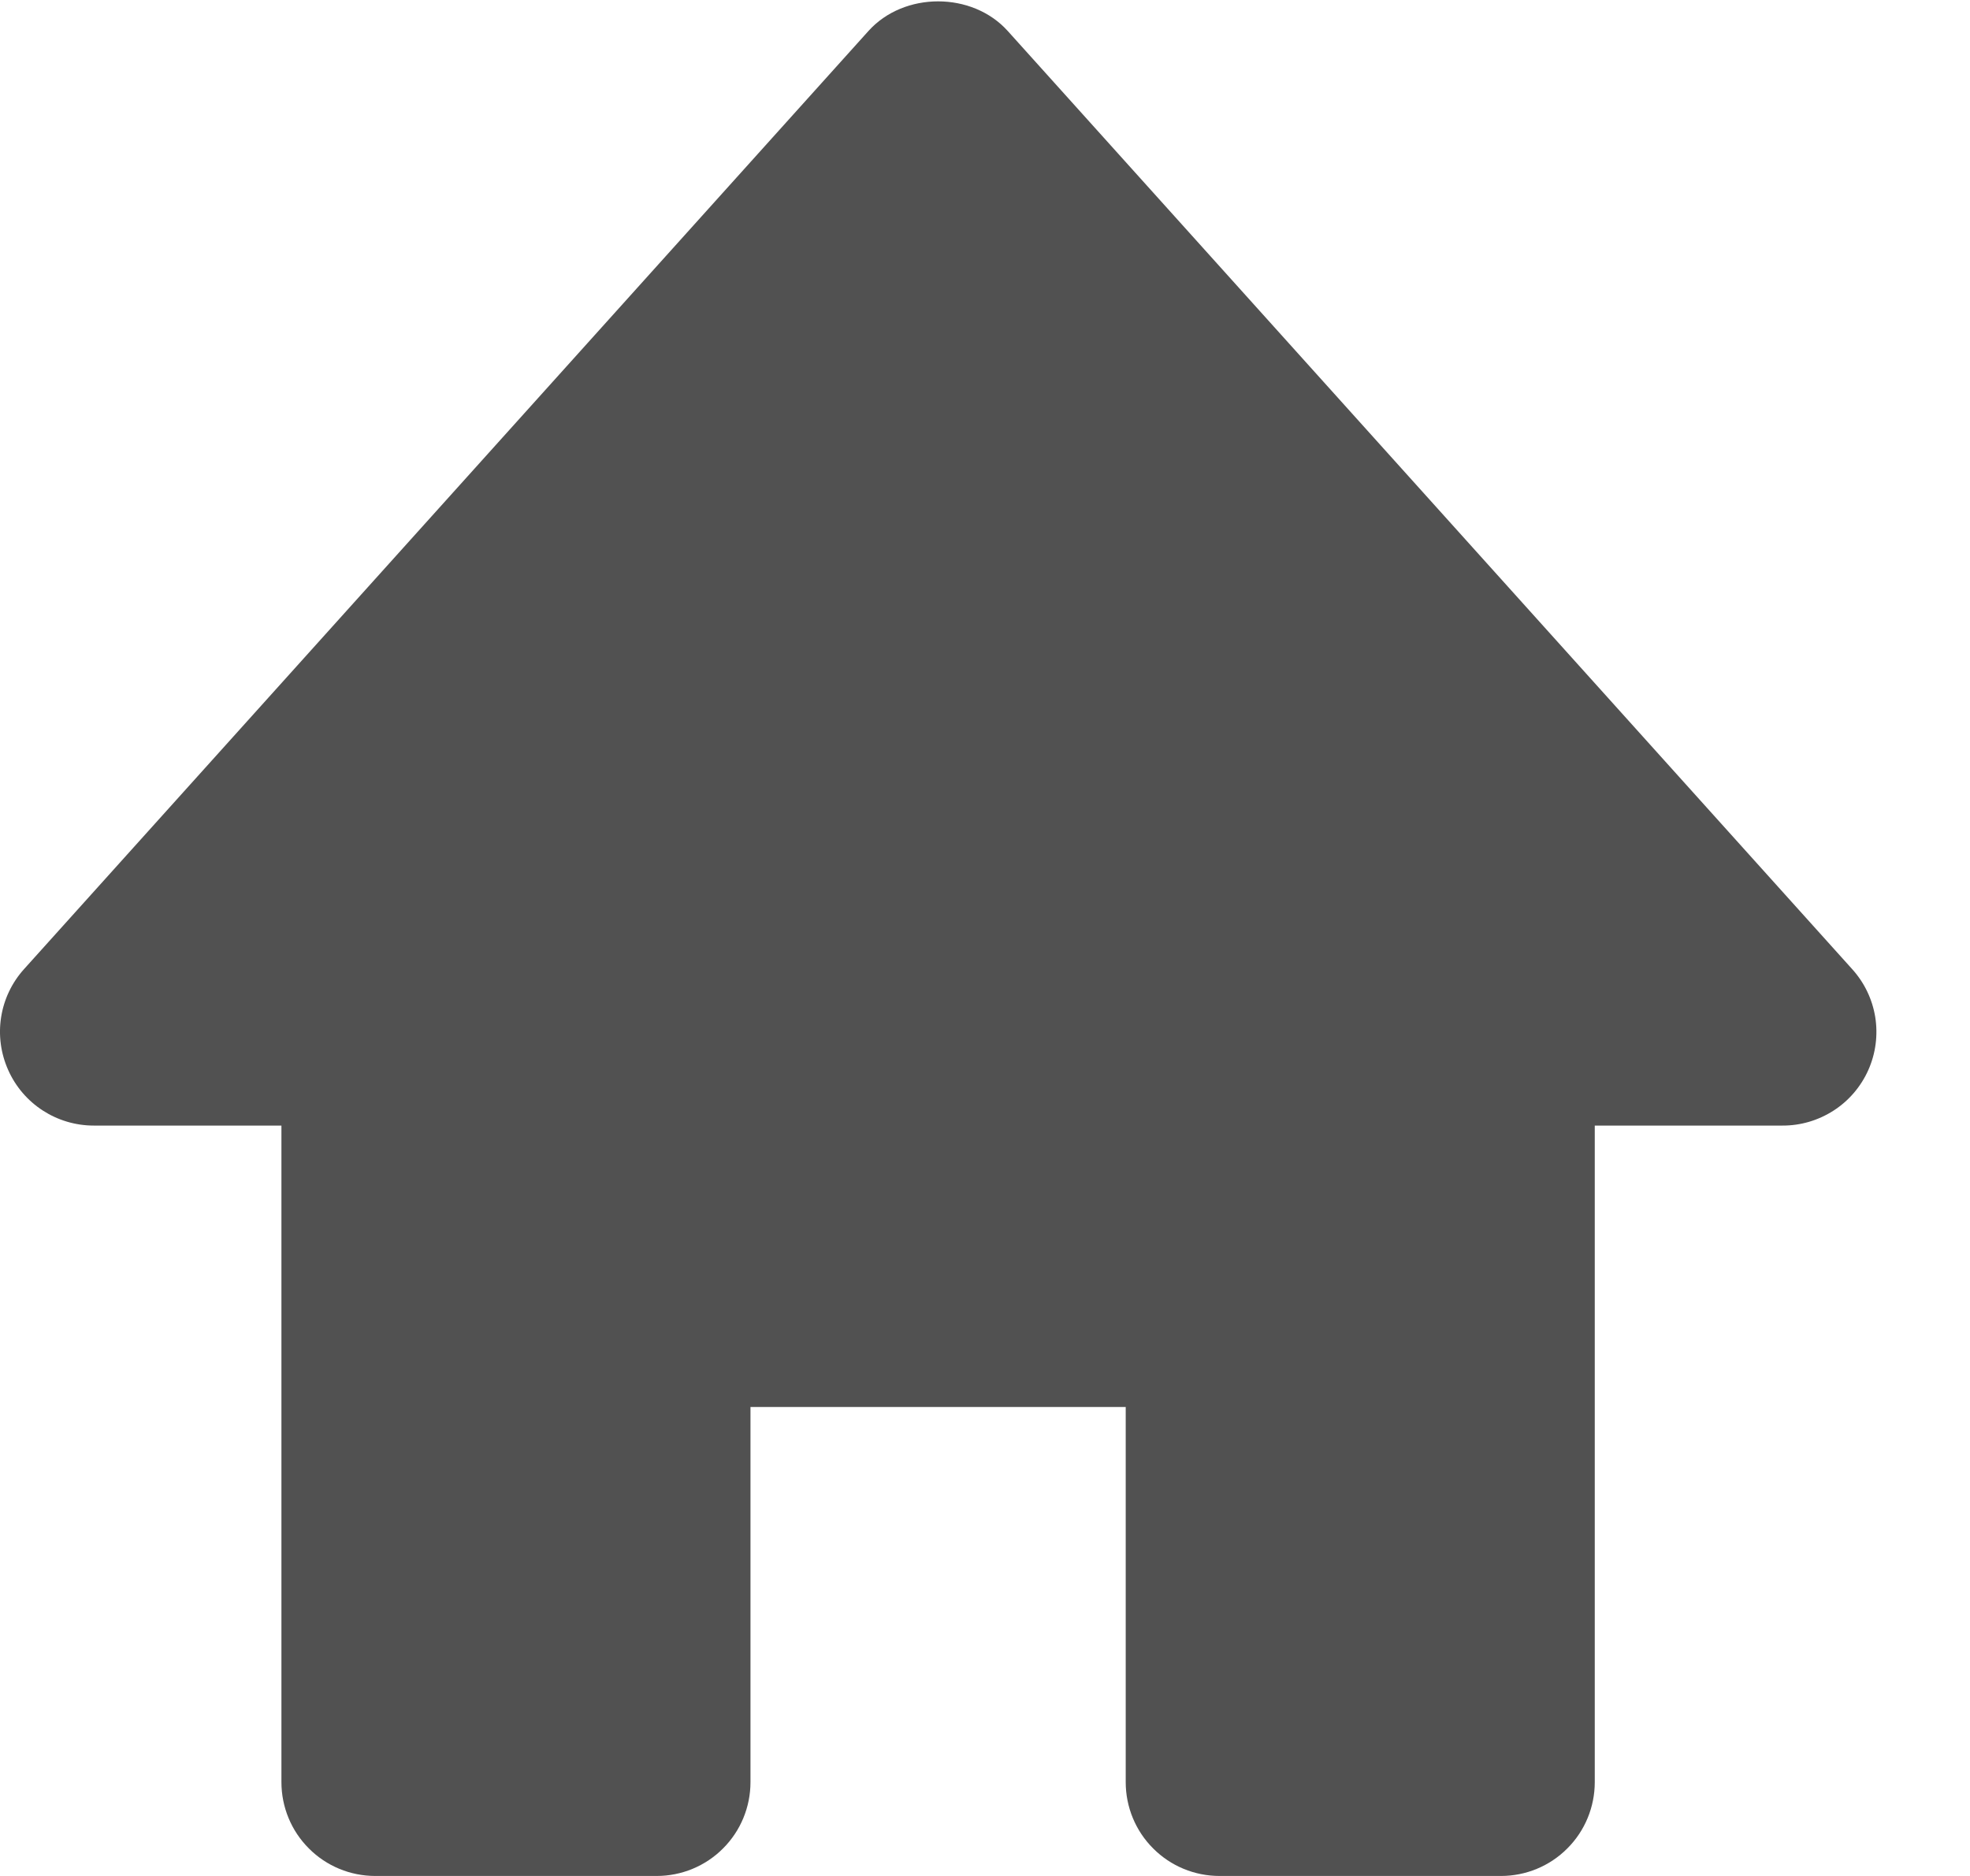 <svg width="21" height="20" viewBox="0 0 21 20" fill="none" xmlns="http://www.w3.org/2000/svg">
<path d="M19.743 10.331L10.743 0.331C10.364 -0.091 9.636 -0.091 9.257 0.331L0.257 10.331C0.127 10.475 0.042 10.653 0.012 10.844C-0.018 11.035 0.008 11.23 0.087 11.407C0.247 11.768 0.605 12 1 12H3V19C3 19.265 3.105 19.52 3.293 19.707C3.48 19.895 3.735 20 4 20H7C7.265 20 7.52 19.895 7.707 19.707C7.895 19.52 8 19.265 8 19V15H12V19C12 19.265 12.105 19.52 12.293 19.707C12.48 19.895 12.735 20 13 20H16C16.265 20 16.52 19.895 16.707 19.707C16.895 19.52 17 19.265 17 19V12H19C19.194 12.001 19.383 11.945 19.546 11.84C19.709 11.735 19.837 11.585 19.916 11.408C19.995 11.231 20.02 11.035 19.99 10.844C19.959 10.652 19.873 10.474 19.743 10.331V10.331Z" fill="#515151"/>
</svg>

